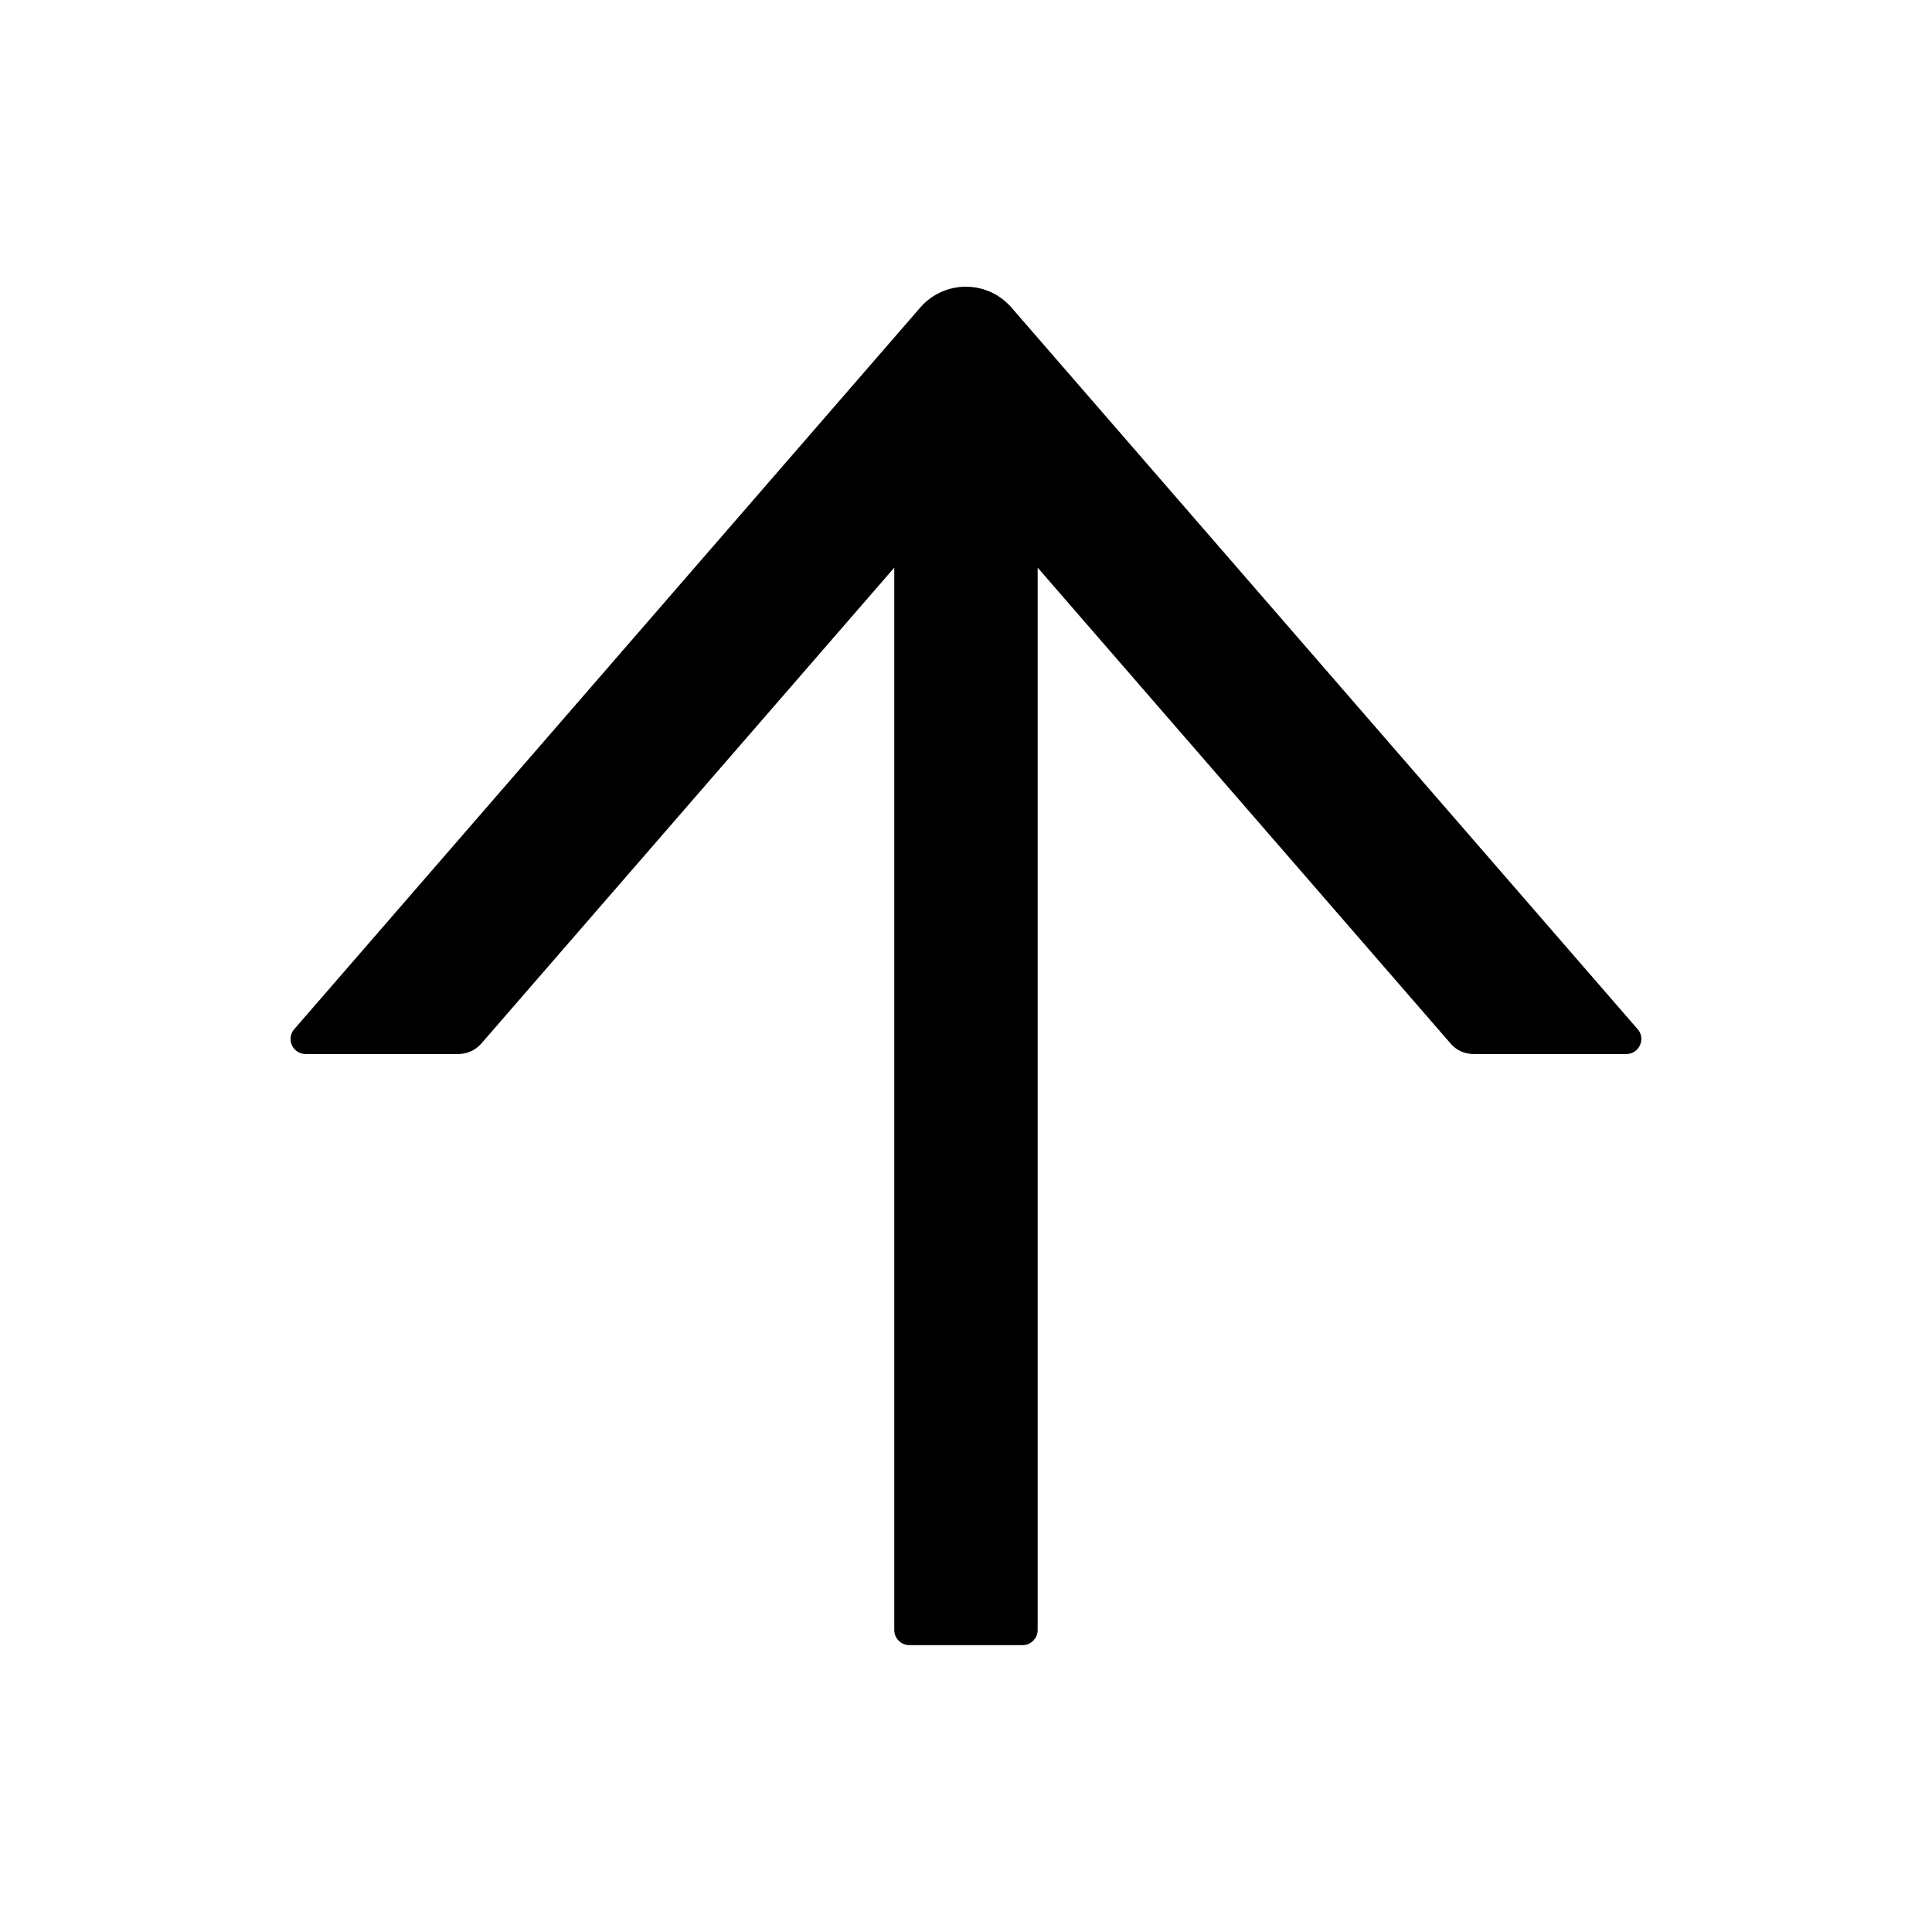 <svg version="1.1" xmlns="http://www.w3.org/2000/svg" width="32" height="32" viewBox="0 0 32 32">
<path fill="currentColor" d="M27.125 17.047l-10.372-11.953c-0.184-0.212-0.454-0.345-0.755-0.345s-0.571 0.133-0.754 0.343l-0.001 0.001-10.369 11.953c-0.038 0.043-0.061 0.101-0.061 0.163 0 0.137 0.111 0.249 0.249 0.249h2.531c0.144 0 0.281-0.063 0.378-0.172l6.841-7.884v17.597c0 0.137 0.113 0.25 0.25 0.25h1.875c0.137 0 0.25-0.113 0.25-0.25v-17.597l6.841 7.884c0.094 0.109 0.231 0.172 0.378 0.172h2.531c0.212 0 0.328-0.25 0.188-0.413z"/>
</svg>
